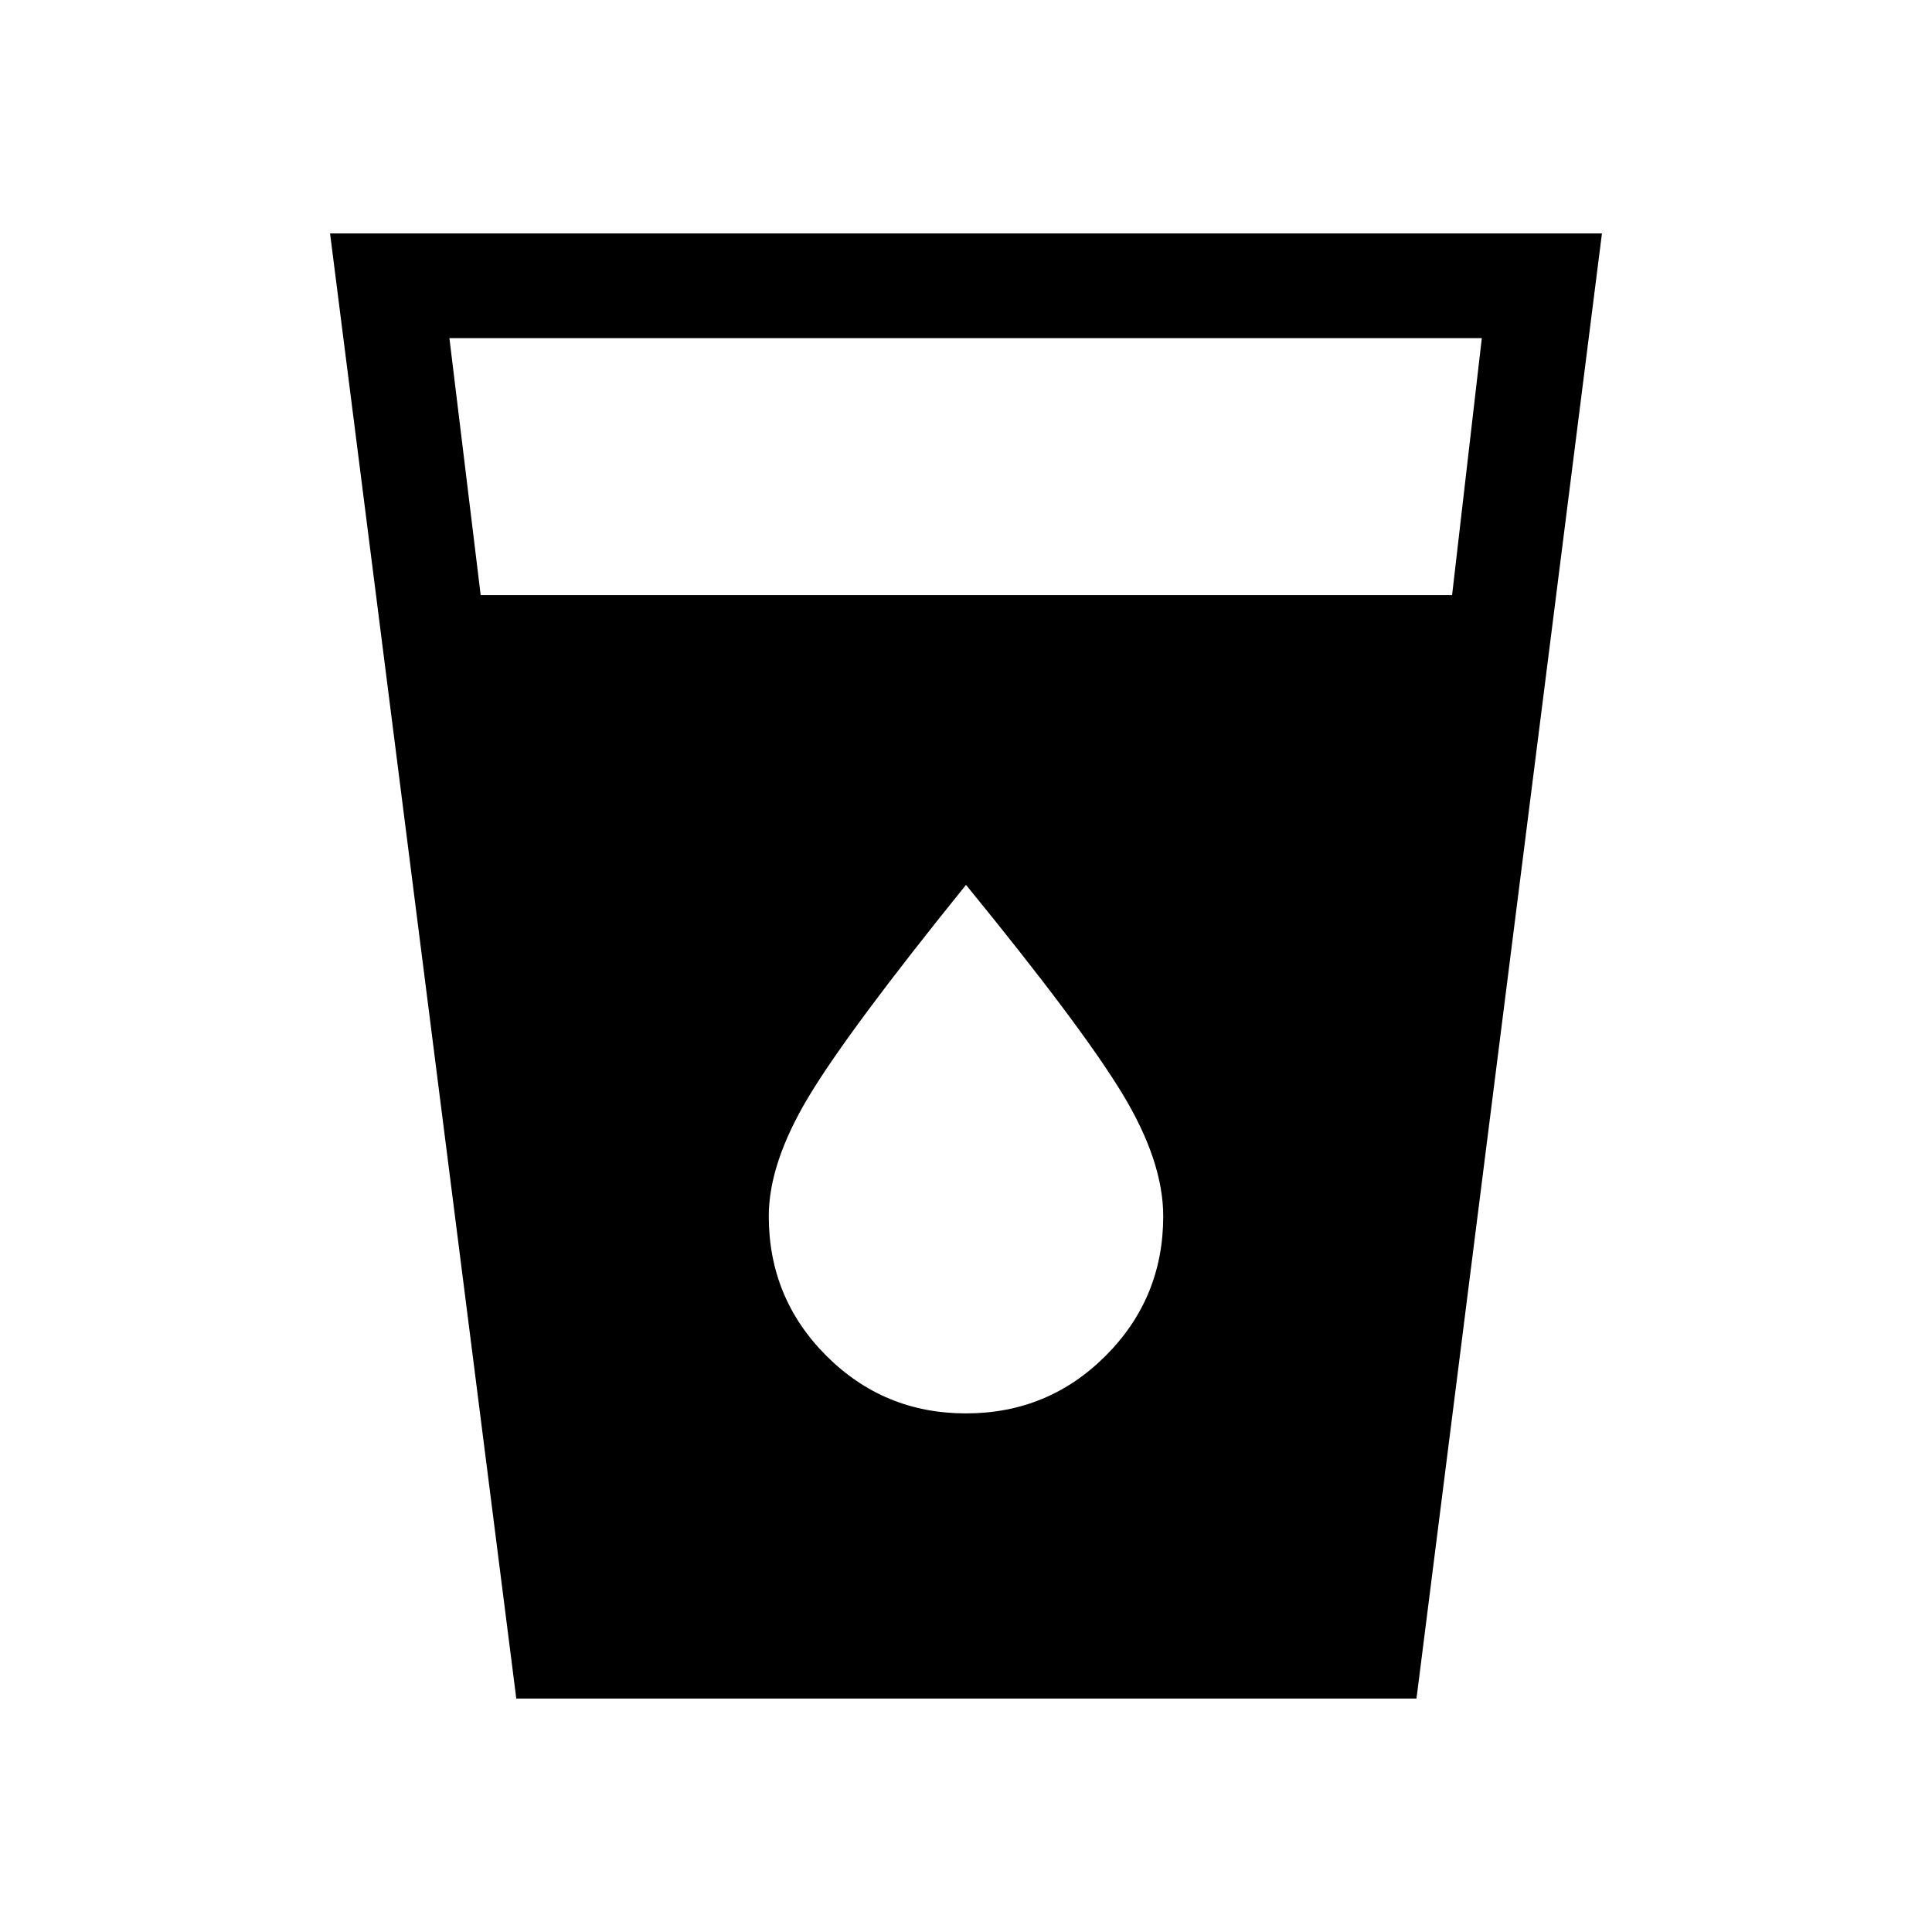 <svg xmlns="http://www.w3.org/2000/svg" height="20" viewBox="0 -960 960 960" width="20"><path d="m256.54-116.001-92.539-727.998h631.998l-92.154 727.998H256.54Zm-17.694-548.306h482.693L736.308-792H223.307l15.539 127.693ZM480-257.694q40.769 0 69.384-28.615 28.615-28.615 28.615-69.384 0-27.384-20.346-60.922T480-520.307q-58.307 72.154-78.153 105.192-19.846 33.038-19.846 59.422 0 40.769 28.615 69.384 28.615 28.615 69.384 28.615Z"/></svg>